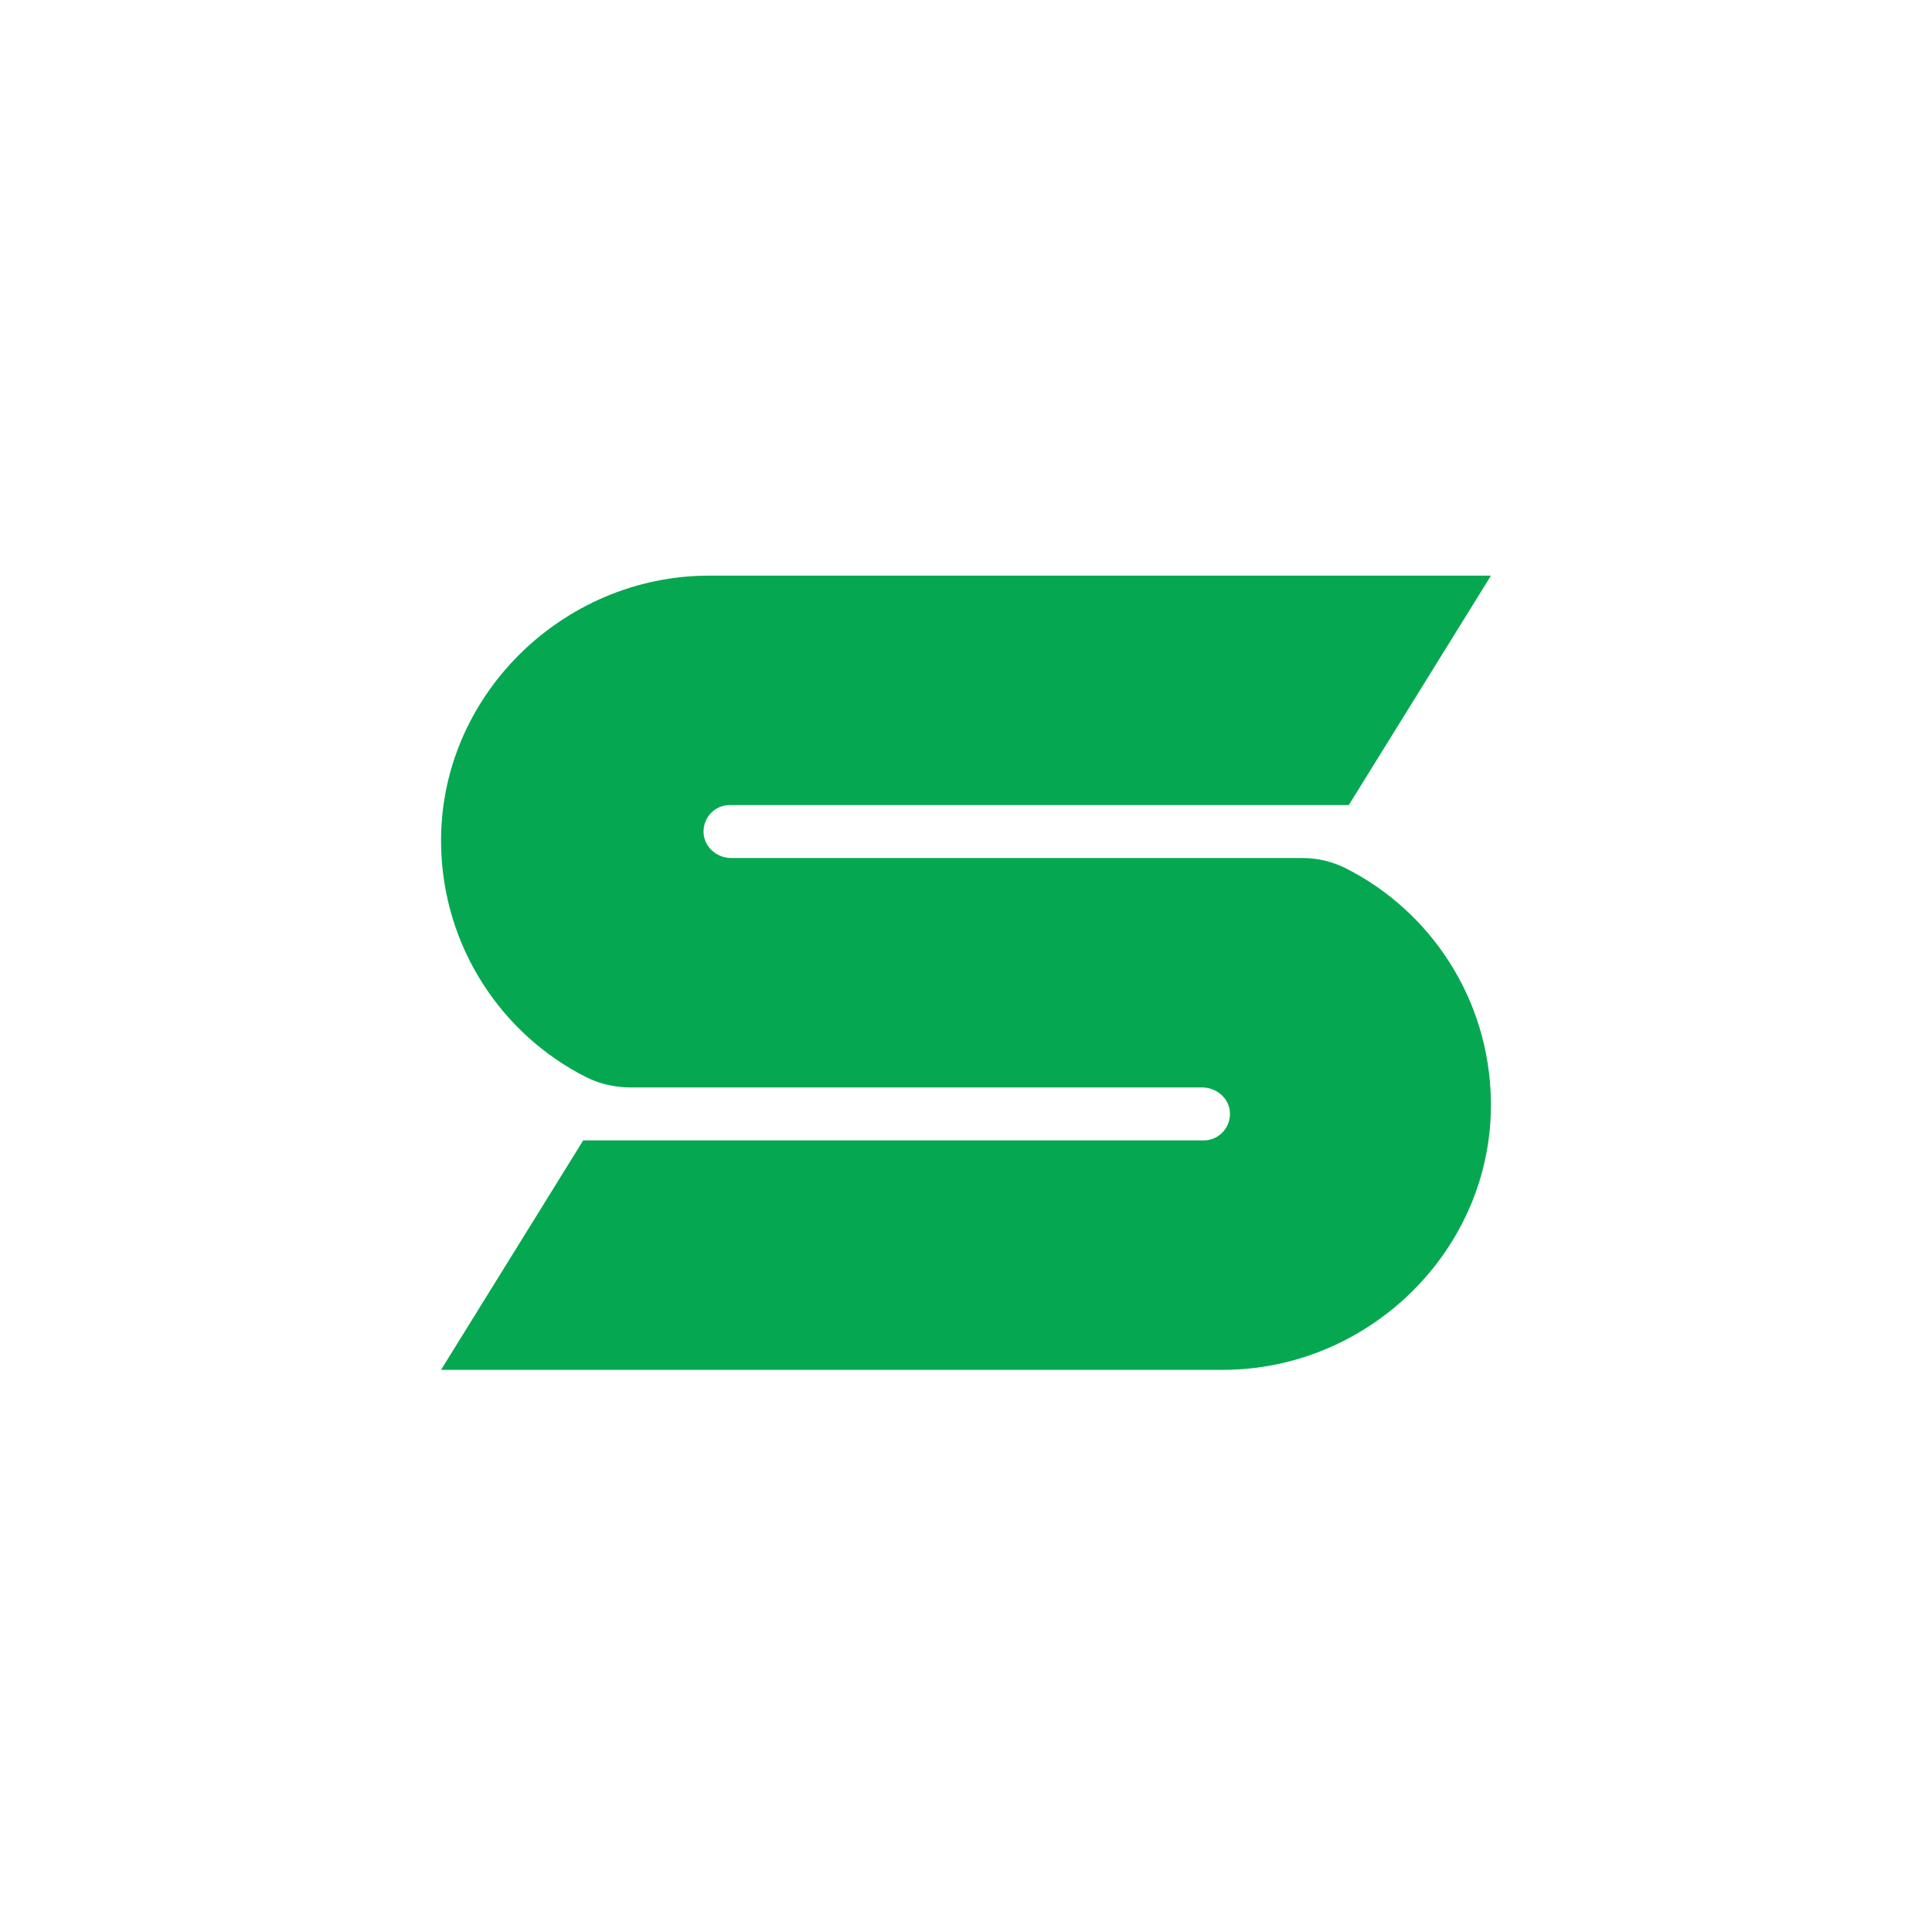 <svg width="36" height="36" viewBox="0 0 36 36" fill="none" xmlns="http://www.w3.org/2000/svg">
<path fill-rule="evenodd" clip-rule="evenodd" d="M25.078 16.18C24.828 16.054 24.552 15.988 24.272 15.988H13.626C13.361 15.988 13.124 15.788 13.11 15.521C13.095 15.236 13.319 15.001 13.598 15.001H25.133L27.782 10.726H13.214C10.479 10.726 8.174 12.984 8.219 15.742C8.25 17.638 9.342 19.273 10.922 20.071C10.923 20.072 10.925 20.072 10.926 20.073C11.184 20.203 11.472 20.263 11.76 20.263H22.402C22.667 20.263 22.904 20.463 22.918 20.73C22.933 21.014 22.708 21.25 22.43 21.25H10.867L8.218 25.525H22.786C25.522 25.525 27.826 23.267 27.781 20.509C27.75 18.613 26.658 16.978 25.078 16.18Z" fill="#05A851"/>
</svg>
